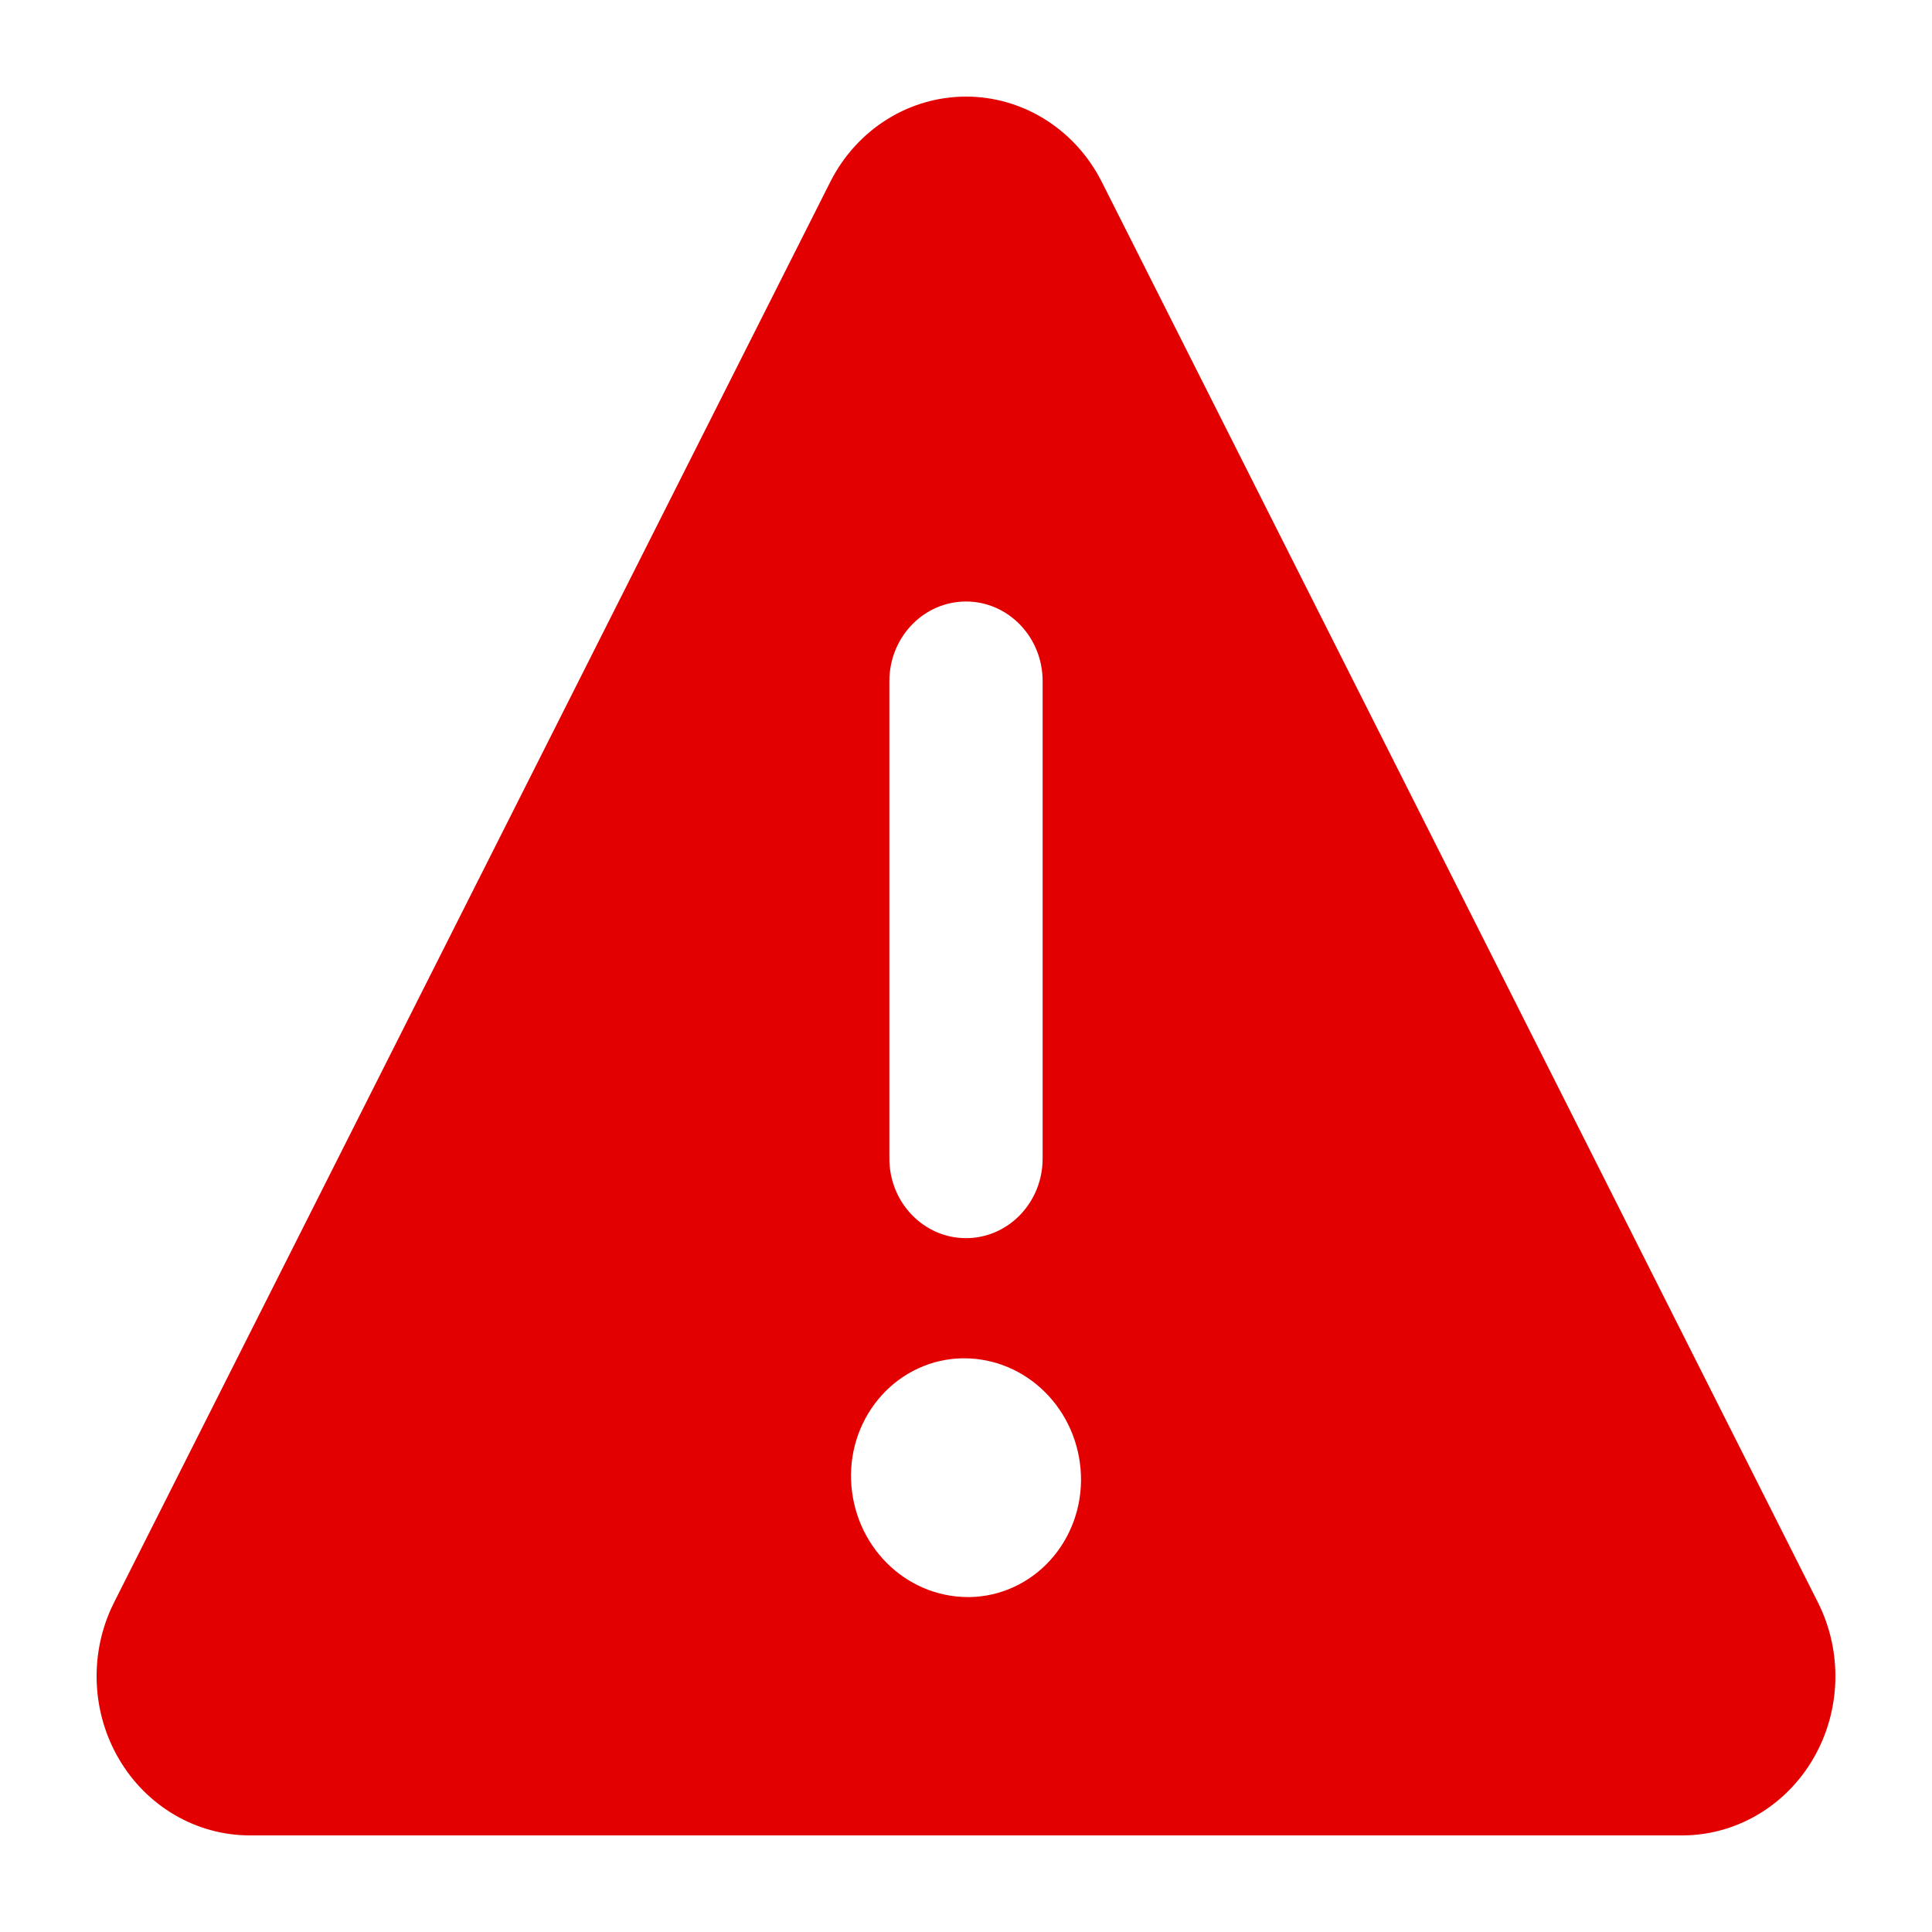 <?xml version="1.0" encoding="UTF-8"?>
<svg width="80px" height="80px" viewBox="0 0 80 80" version="1.1" xmlns="http://www.w3.org/2000/svg" xmlns:xlink="http://www.w3.org/1999/xlink">
    <title>Icon_Failure_72x72</title>
    <g id="Icon_Failure_72x72" stroke="none" stroke-width="1" fill="none" fill-rule="evenodd">
        <g id="icon/status/failure" transform="translate(4, 4)" fill="#E20000" fill-rule="nonzero">
            <path d="M36.002,0 C38.277,0 40.372,1.265 41.5,3.302 L41.622,3.531 L71.276,62.352 C72.306,64.395 72.233,66.849 71.083,68.822 C69.978,70.719 68.031,71.906 65.909,71.995 L65.654,72 L6.346,72 C4.126,72 2.066,70.795 0.917,68.822 C-0.185,66.931 -0.298,64.598 0.601,62.609 L0.724,62.352 L30.381,3.531 C31.477,1.36 33.642,0 36.002,0 Z M35.924,52.245 L35.835,52.245 C34.578,52.269 33.384,52.817 32.52,53.765 C31.656,54.713 31.195,55.982 31.241,57.287 C31.34,59.985 33.47,62.122 36.07,62.131 L36.07,62.131 L36.159,62.131 C37.418,62.11 38.617,61.562 39.483,60.611 C40.348,59.66 40.809,58.387 40.759,57.079 C40.657,54.381 38.523,52.248 35.924,52.245 L35.924,52.245 Z M36,20.907 C34.308,20.907 32.926,22.283 32.832,24.016 L32.827,24.202 L32.827,43.974 C32.827,45.794 34.248,47.269 36,47.269 C37.692,47.269 39.074,45.894 39.168,44.161 L39.173,43.974 L39.173,24.202 C39.173,22.383 37.752,20.907 36,20.907 Z" ></path>
        </g>
    </g>
</svg>